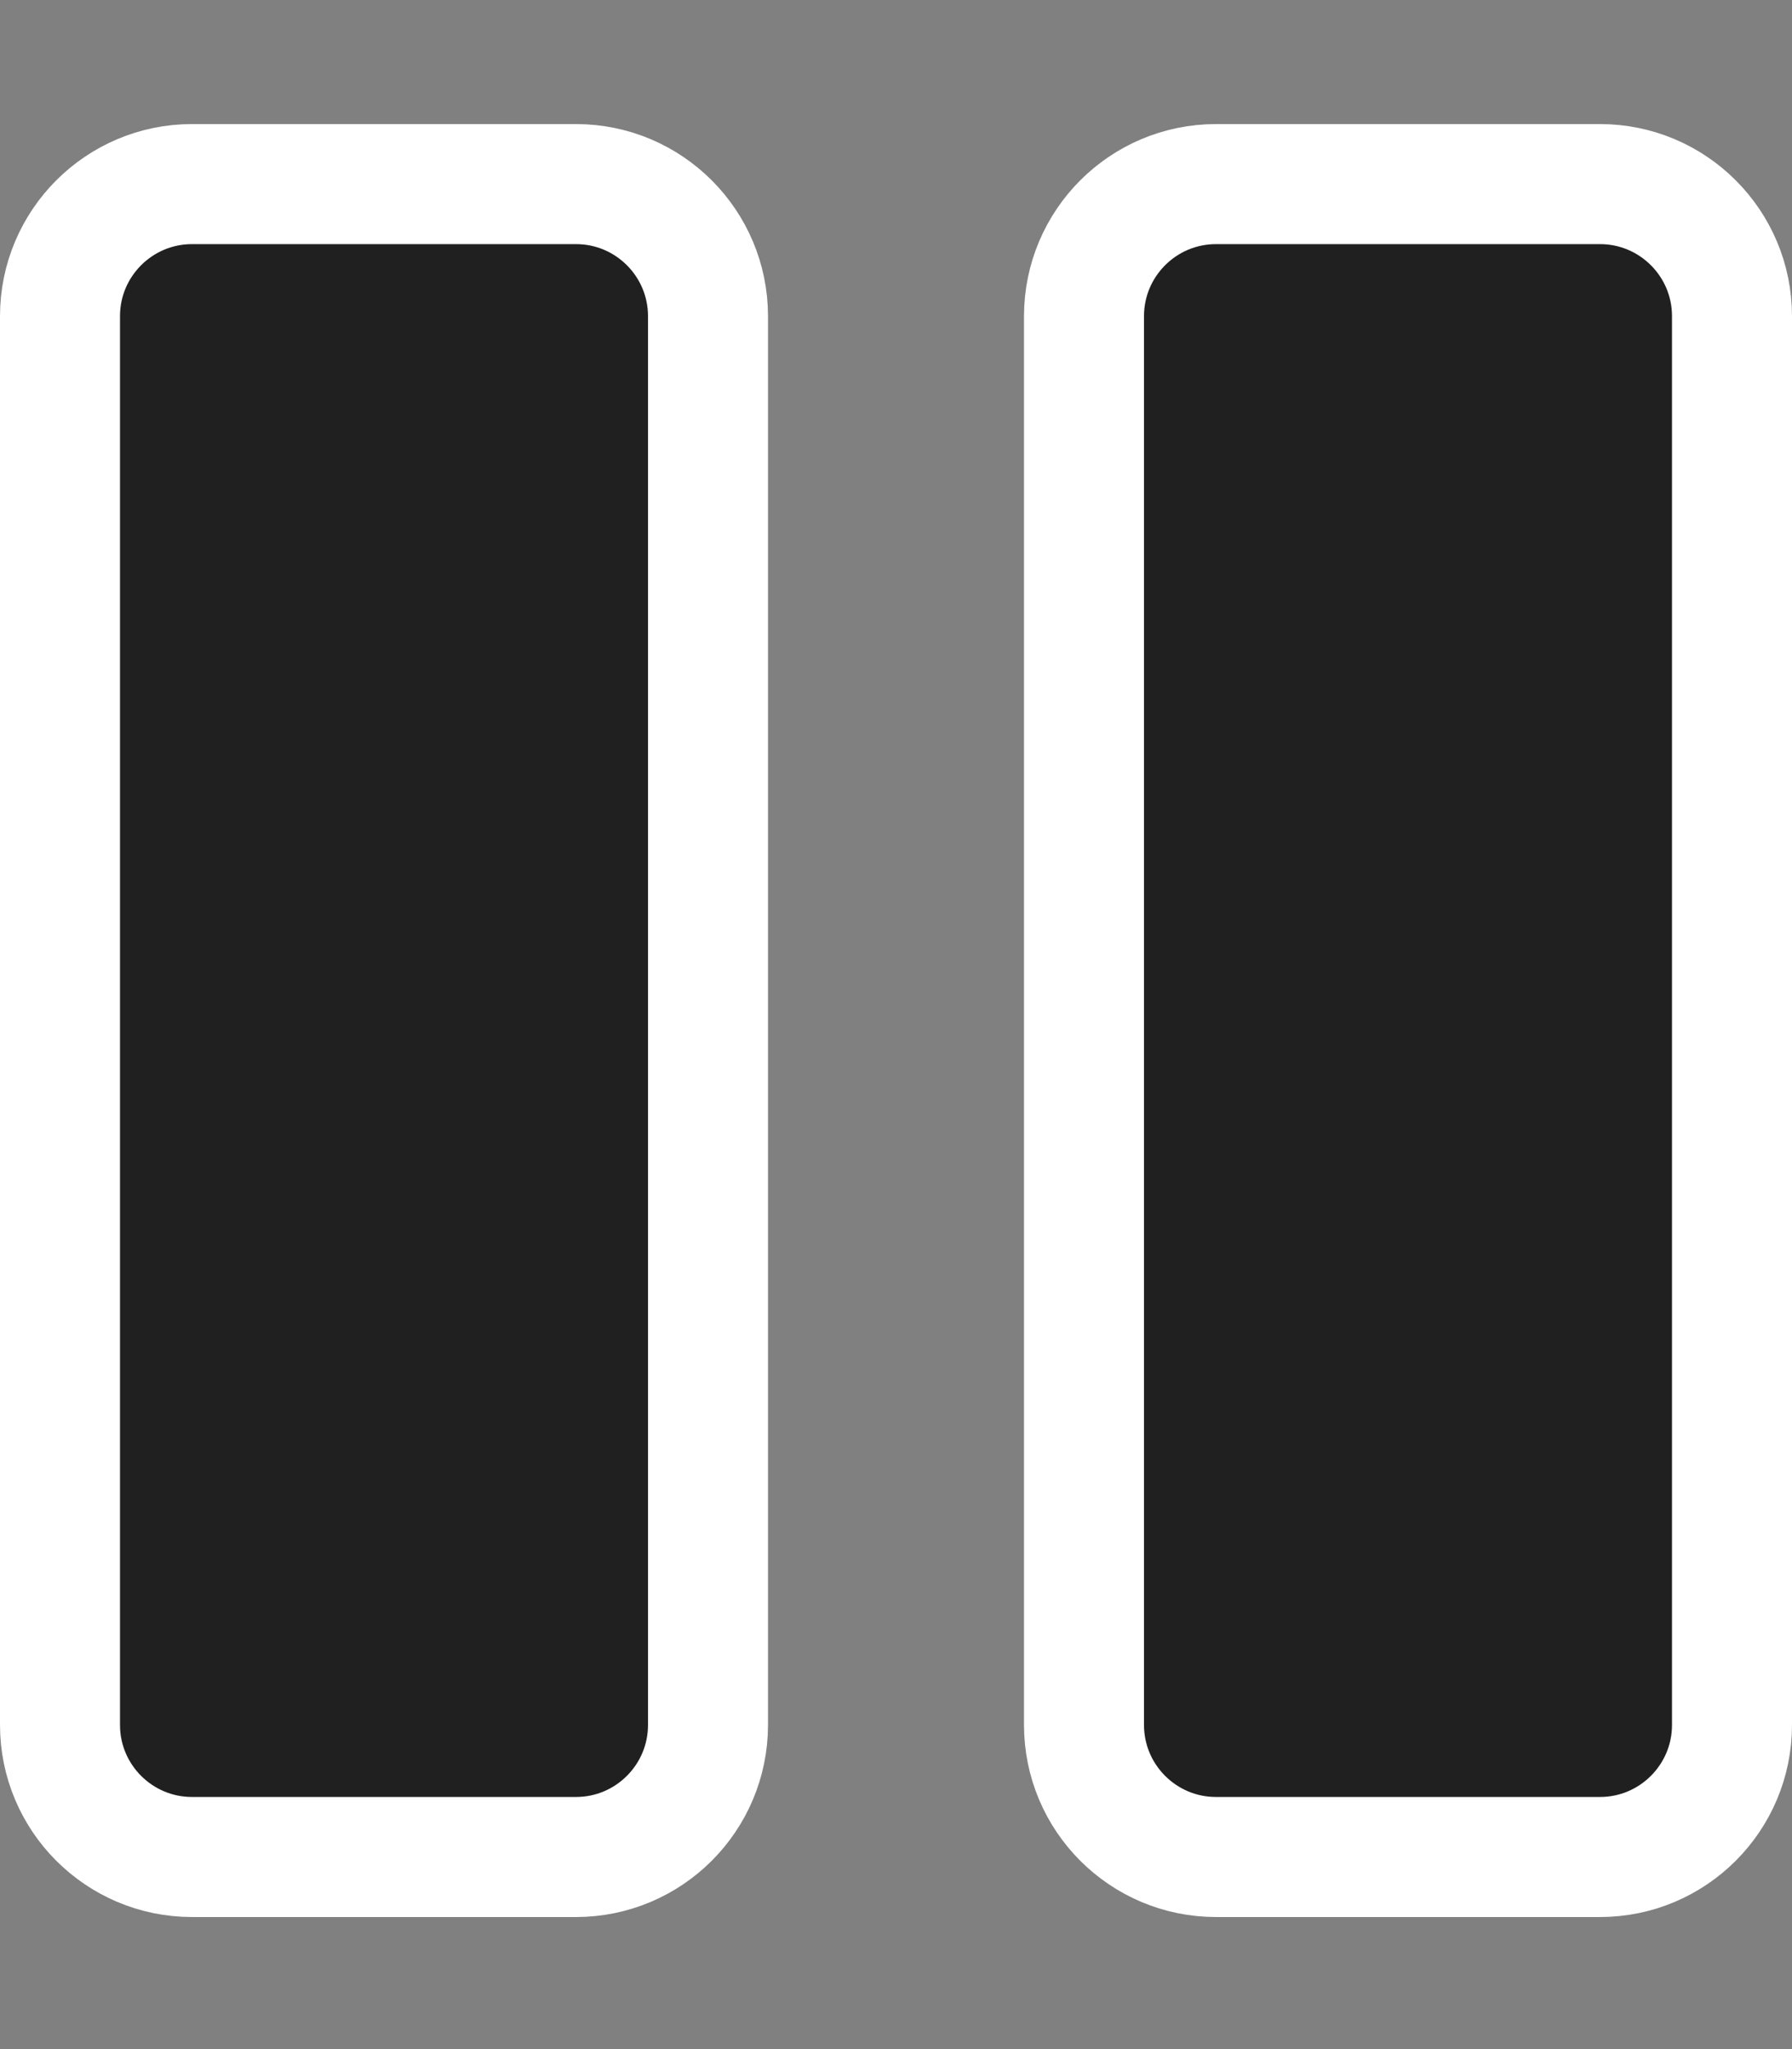 <svg width="448" height="512" viewBox="0 0 448 512" fill="none" xmlns="http://www.w3.org/2000/svg">
<rect x="0" y="0" width="448" height="512" fill="#808080" stroke="none"/>
<path d="M144 464H48C29.784 464 15 449.216 15 431V79C15 60.784 29.784 46 48 46H144C162.216 46 177 60.784 177 79V431C177 449.216 162.216 464 144 464ZM433 79V431C433 449.216 418.216 464 400 464H304C285.784 464 271 449.216 271 431V79C271 60.784 285.784 46 304 46H400C418.216 46 433 60.784 433 79Z" fill="black" fill-opacity="0.75" stroke="white" stroke-width="30"/>
</svg>
